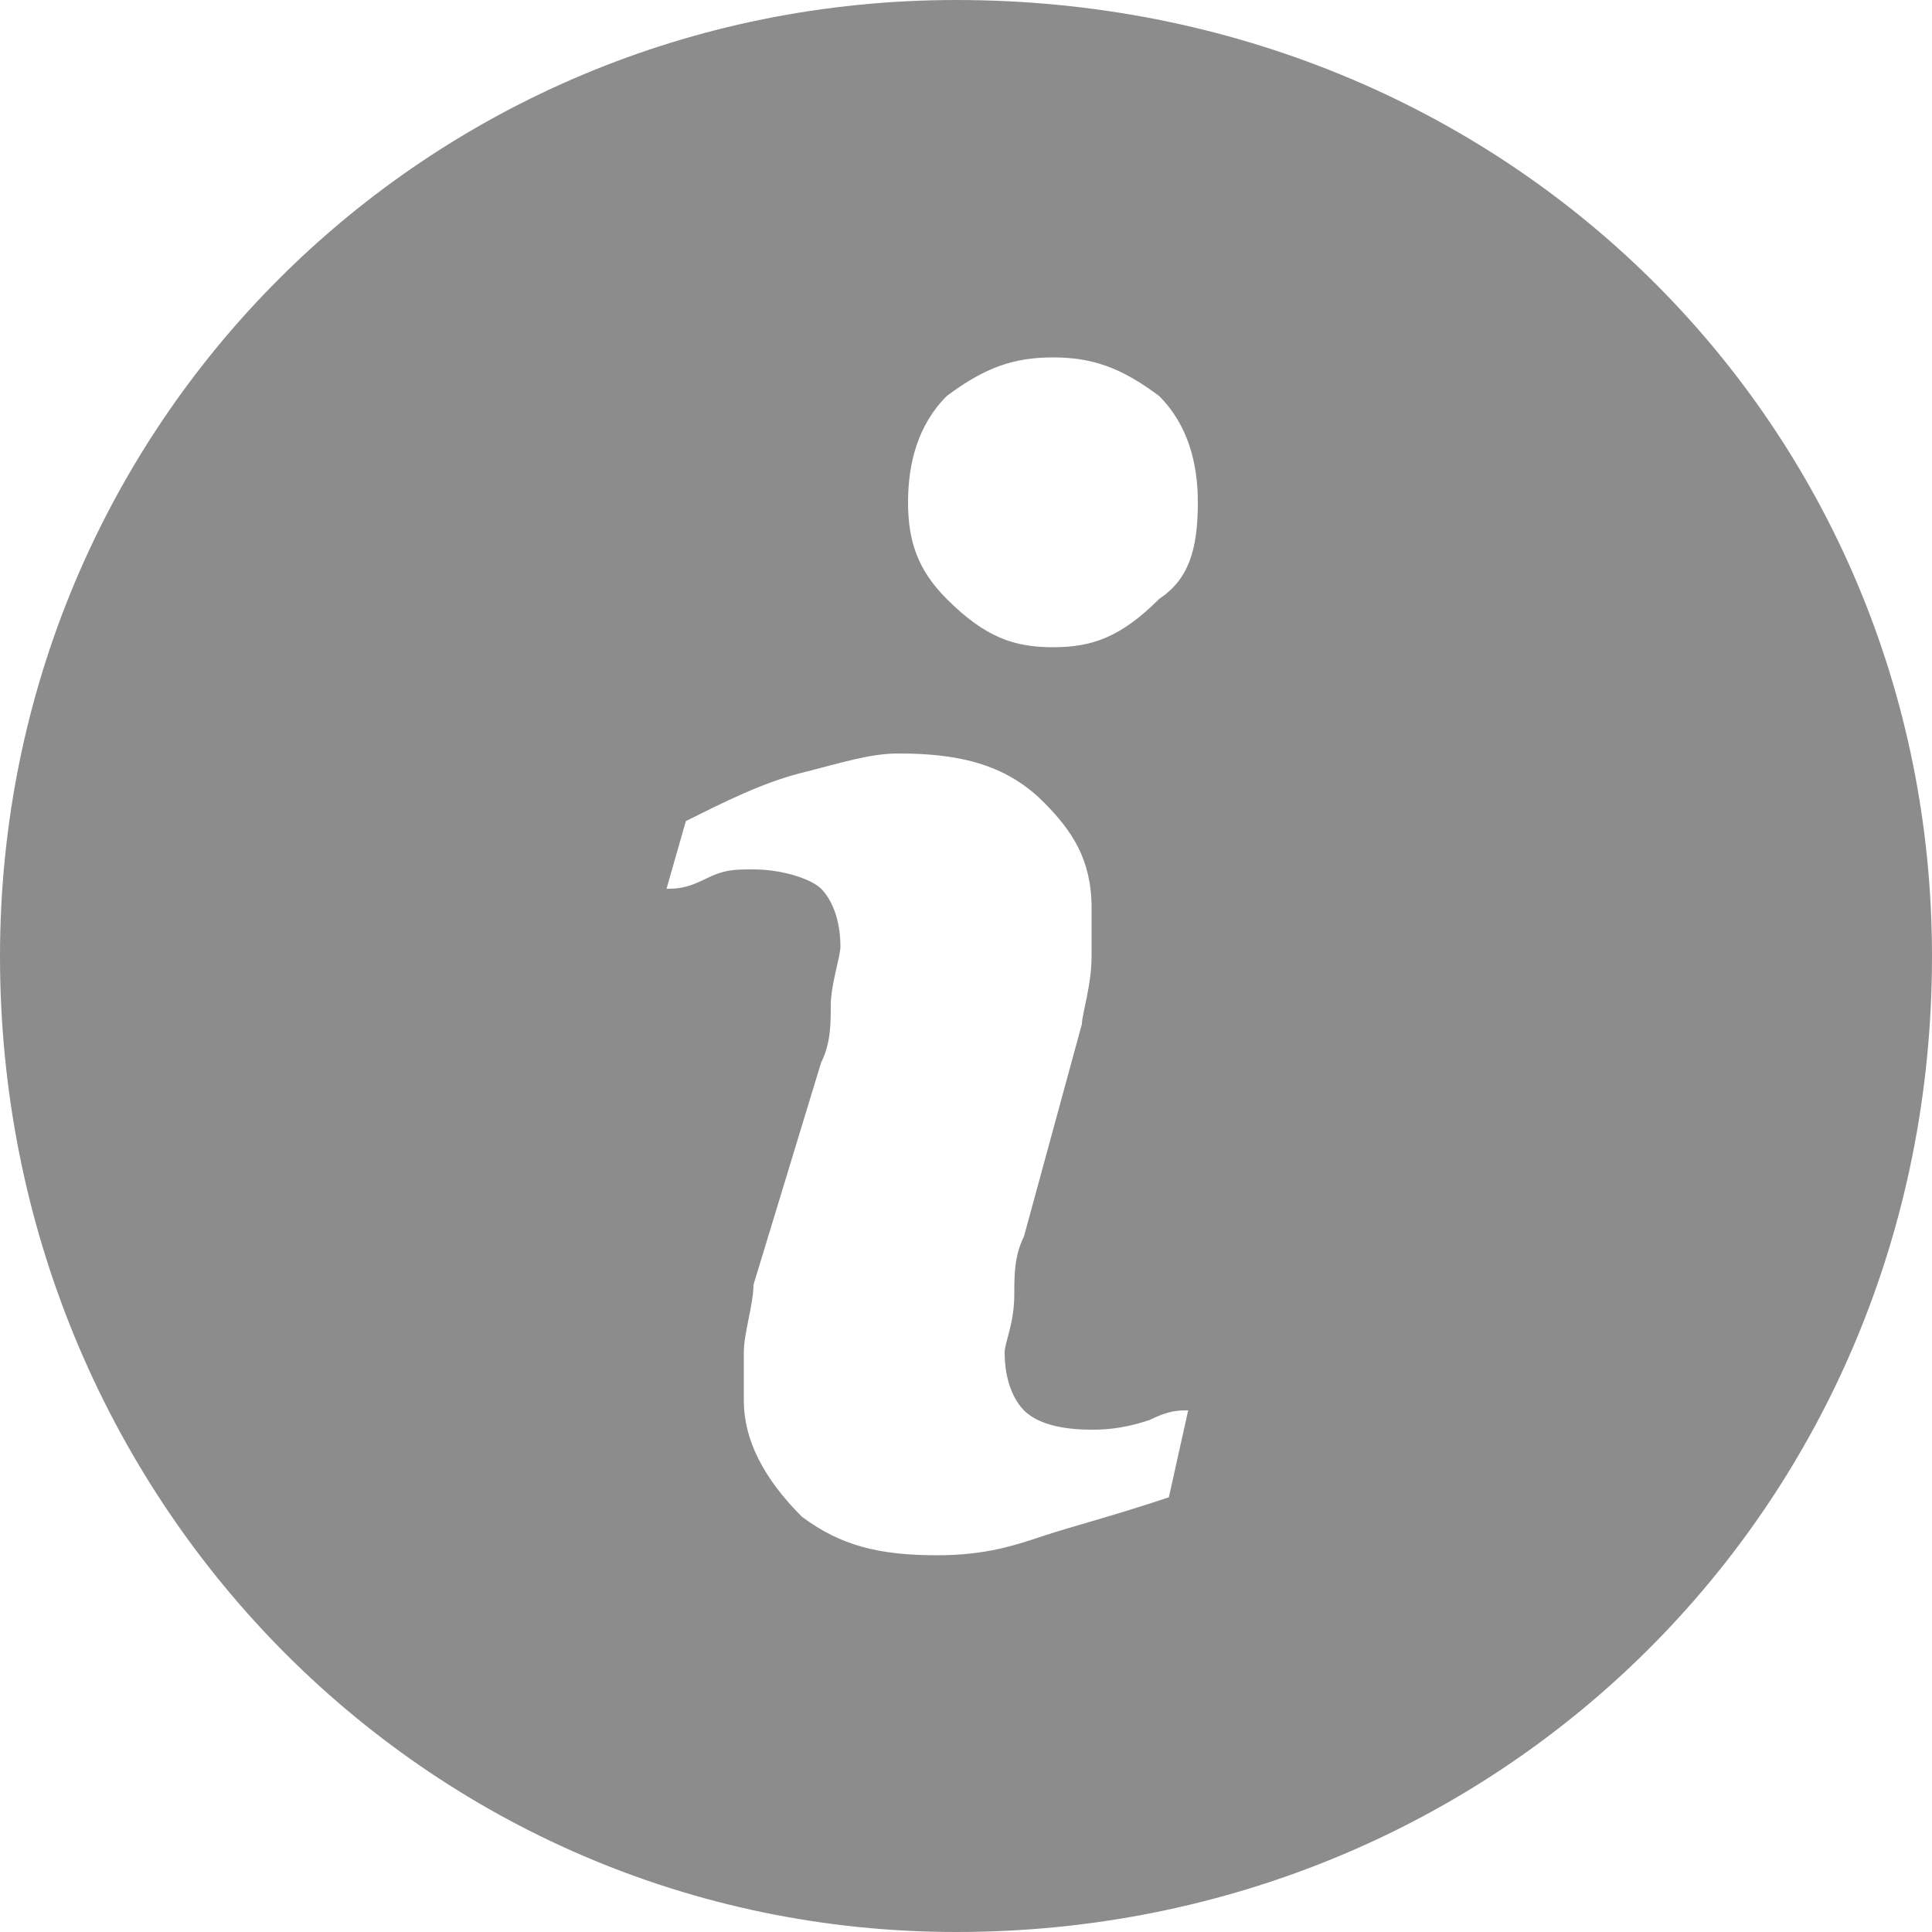 <?xml version="1.0" encoding="UTF-8"?>
<!DOCTYPE svg PUBLIC "-//W3C//DTD SVG 1.1//EN" "http://www.w3.org/Graphics/SVG/1.1/DTD/svg11.dtd">
<!-- Creator: CorelDRAW X7 -->
<svg xmlns="http://www.w3.org/2000/svg" xml:space="preserve" width="200px" height="200px" version="1.1" style="shape-rendering:geometricPrecision; text-rendering:geometricPrecision; image-rendering:optimizeQuality; fill-rule:evenodd; clip-rule:evenodd"
viewBox="0 0 200 200"
 xmlns:xlink="http://www.w3.org/1999/xlink">
 <defs>
  <style type="text/css">
   <![CDATA[
    .fil0 {fill:#8C8C8C}
   ]]>
  </style>
 </defs>
 <g id="Слой_x0020_1">
  <g id="_761258208">
   <g>
    <path class="fil0" d="M99 0c-55,0 -99,44 -99,99 0,56 44,101 99,101 56,0 101,-44 101,-101 0,-55 -44,-99 -101,-99l0 0zm22 155c-6,2 -10,3 -13,4 -3,1 -6,2 -11,2 -6,0 -10,-1 -14,-4 -4,-4 -6,-8 -6,-12 0,-2 0,-3 0,-5 0,-2 1,-5 1,-7l7 -23c1,-2 1,-4 1,-6 0,-2 1,-5 1,-6 0,-3 -1,-5 -2,-6 -1,-1 -4,-2 -7,-2 -2,0 -3,0 -5,1 -2,1 -3,1 -4,1l2 -7c4,-2 8,-4 12,-5 4,-1 7,-2 10,-2 6,0 11,1 15,5 3,3 5,6 5,11 0,1 0,3 0,5 0,3 -1,6 -1,7l-6 22c-1,2 -1,4 -1,6 0,3 -1,5 -1,6 0,3 1,5 2,6 1,1 3,2 7,2 1,0 3,0 6,-1 2,-1 3,-1 4,-1l-2 9zm-1 -93c-4,4 -7,5 -11,5 -4,0 -7,-1 -11,-5 -3,-3 -4,-6 -4,-10 0,-4 1,-8 4,-11 4,-3 7,-4 11,-4 4,0 7,1 11,4 3,3 4,7 4,11 0,5 -1,8 -4,10l0 0zm0 0z"/>
   </g>
  </g>
 </g>
</svg>
